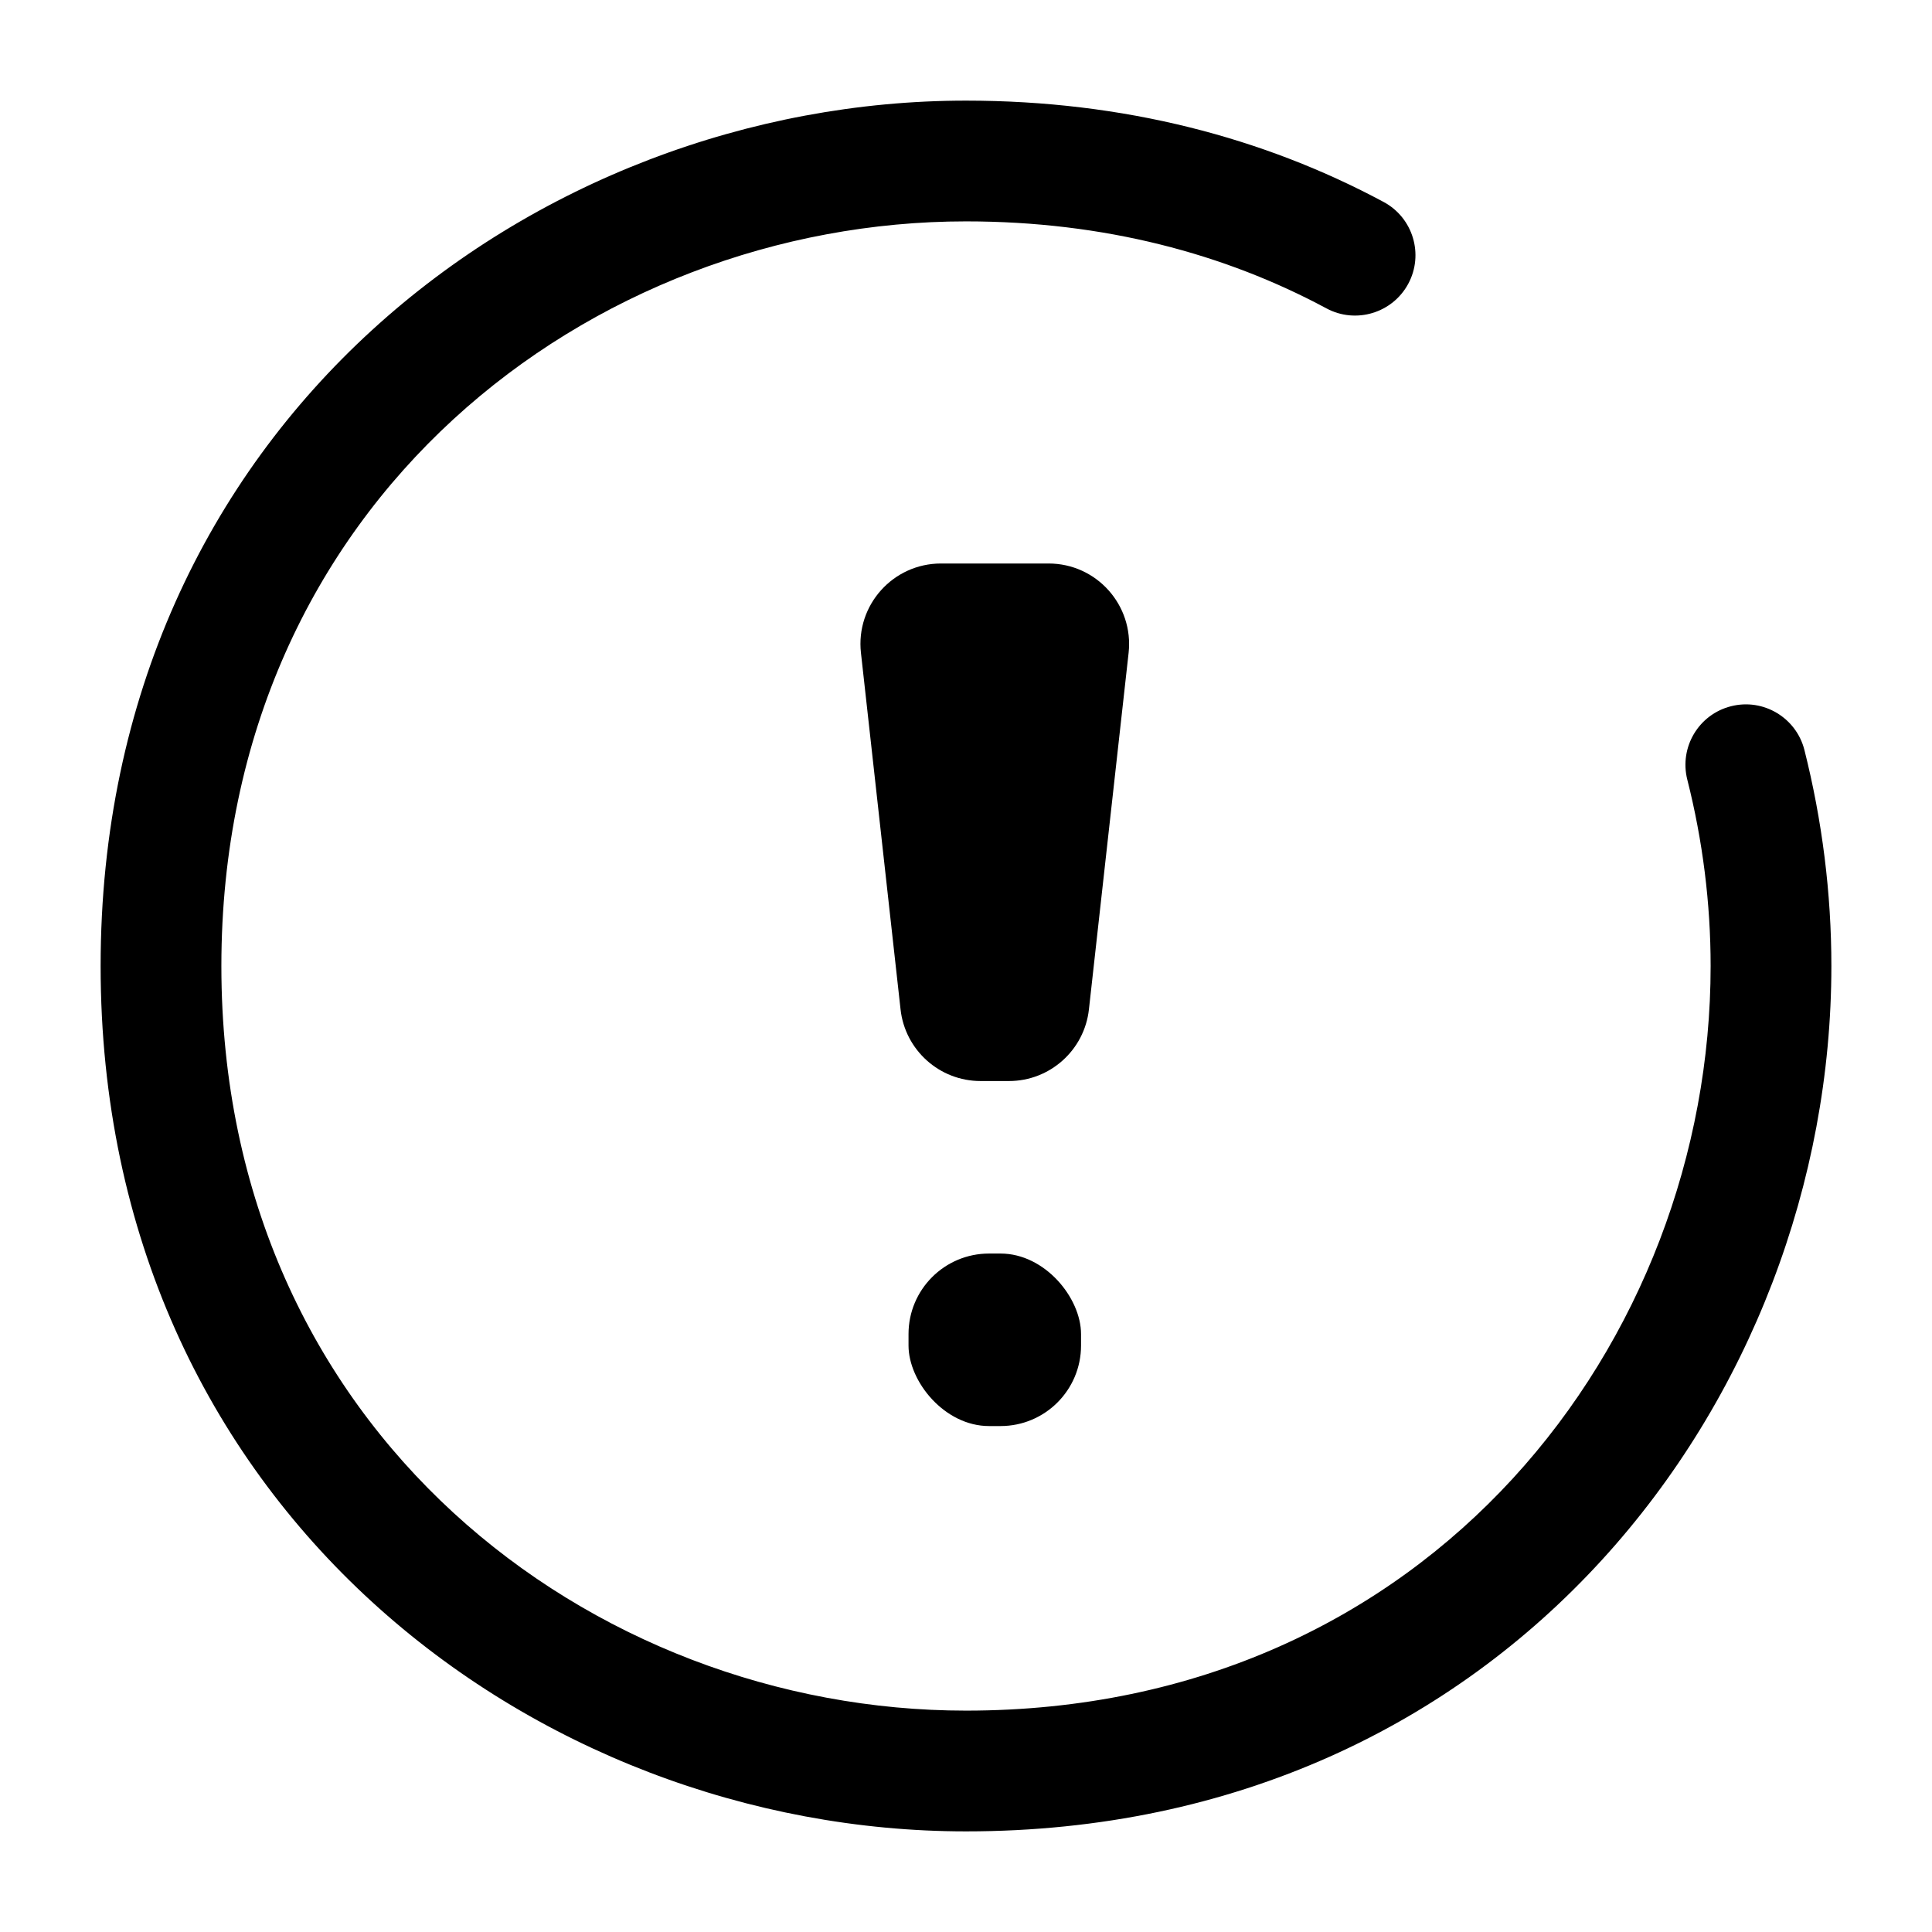 <svg width="64" height="64" viewBox="0 0 24 24" fill="none" xmlns="http://www.w3.org/2000/svg">
<path d="M10.695 8.11C10.629 7.518 11.093 7 11.689 7H13.026C13.622 7 14.085 7.518 14.02 8.11L13.527 12.539C13.471 13.045 13.043 13.429 12.534 13.429H12.181C11.671 13.429 11.243 13.045 11.187 12.539L10.695 8.11Z" fill="currentColor"/>
<rect x="11.286" y="15.572" width="2.143" height="2.143" rx="1" fill="currentColor"/>
<path d="M16.478 3.831C16.843 4.027 17.298 3.889 17.494 3.525C17.69 3.16 17.553 2.705 17.188 2.509L16.478 3.831ZM22.415 9.316C22.313 8.915 21.905 8.671 21.504 8.773C21.102 8.874 20.859 9.282 20.96 9.684L22.415 9.316ZM12 1.25C6.649 1.25 1.25 5.276 1.25 12H2.75C2.75 6.224 7.351 2.75 12 2.75V1.25ZM1.25 12C1.25 18.724 6.649 22.75 12 22.75V21.25C7.351 21.25 2.75 17.776 2.75 12H1.25ZM12 22.75C18.724 22.75 22.75 17.351 22.75 12H21.25C21.25 16.649 17.776 21.25 12 21.25V22.75ZM17.188 2.509C15.702 1.711 13.958 1.25 12 1.25V2.75C13.717 2.75 15.216 3.153 16.478 3.831L17.188 2.509ZM22.75 12C22.75 11.096 22.636 10.193 22.415 9.316L20.96 9.684C21.152 10.442 21.25 11.222 21.25 12H22.75Z" fill="currentColor"/>
</svg>
